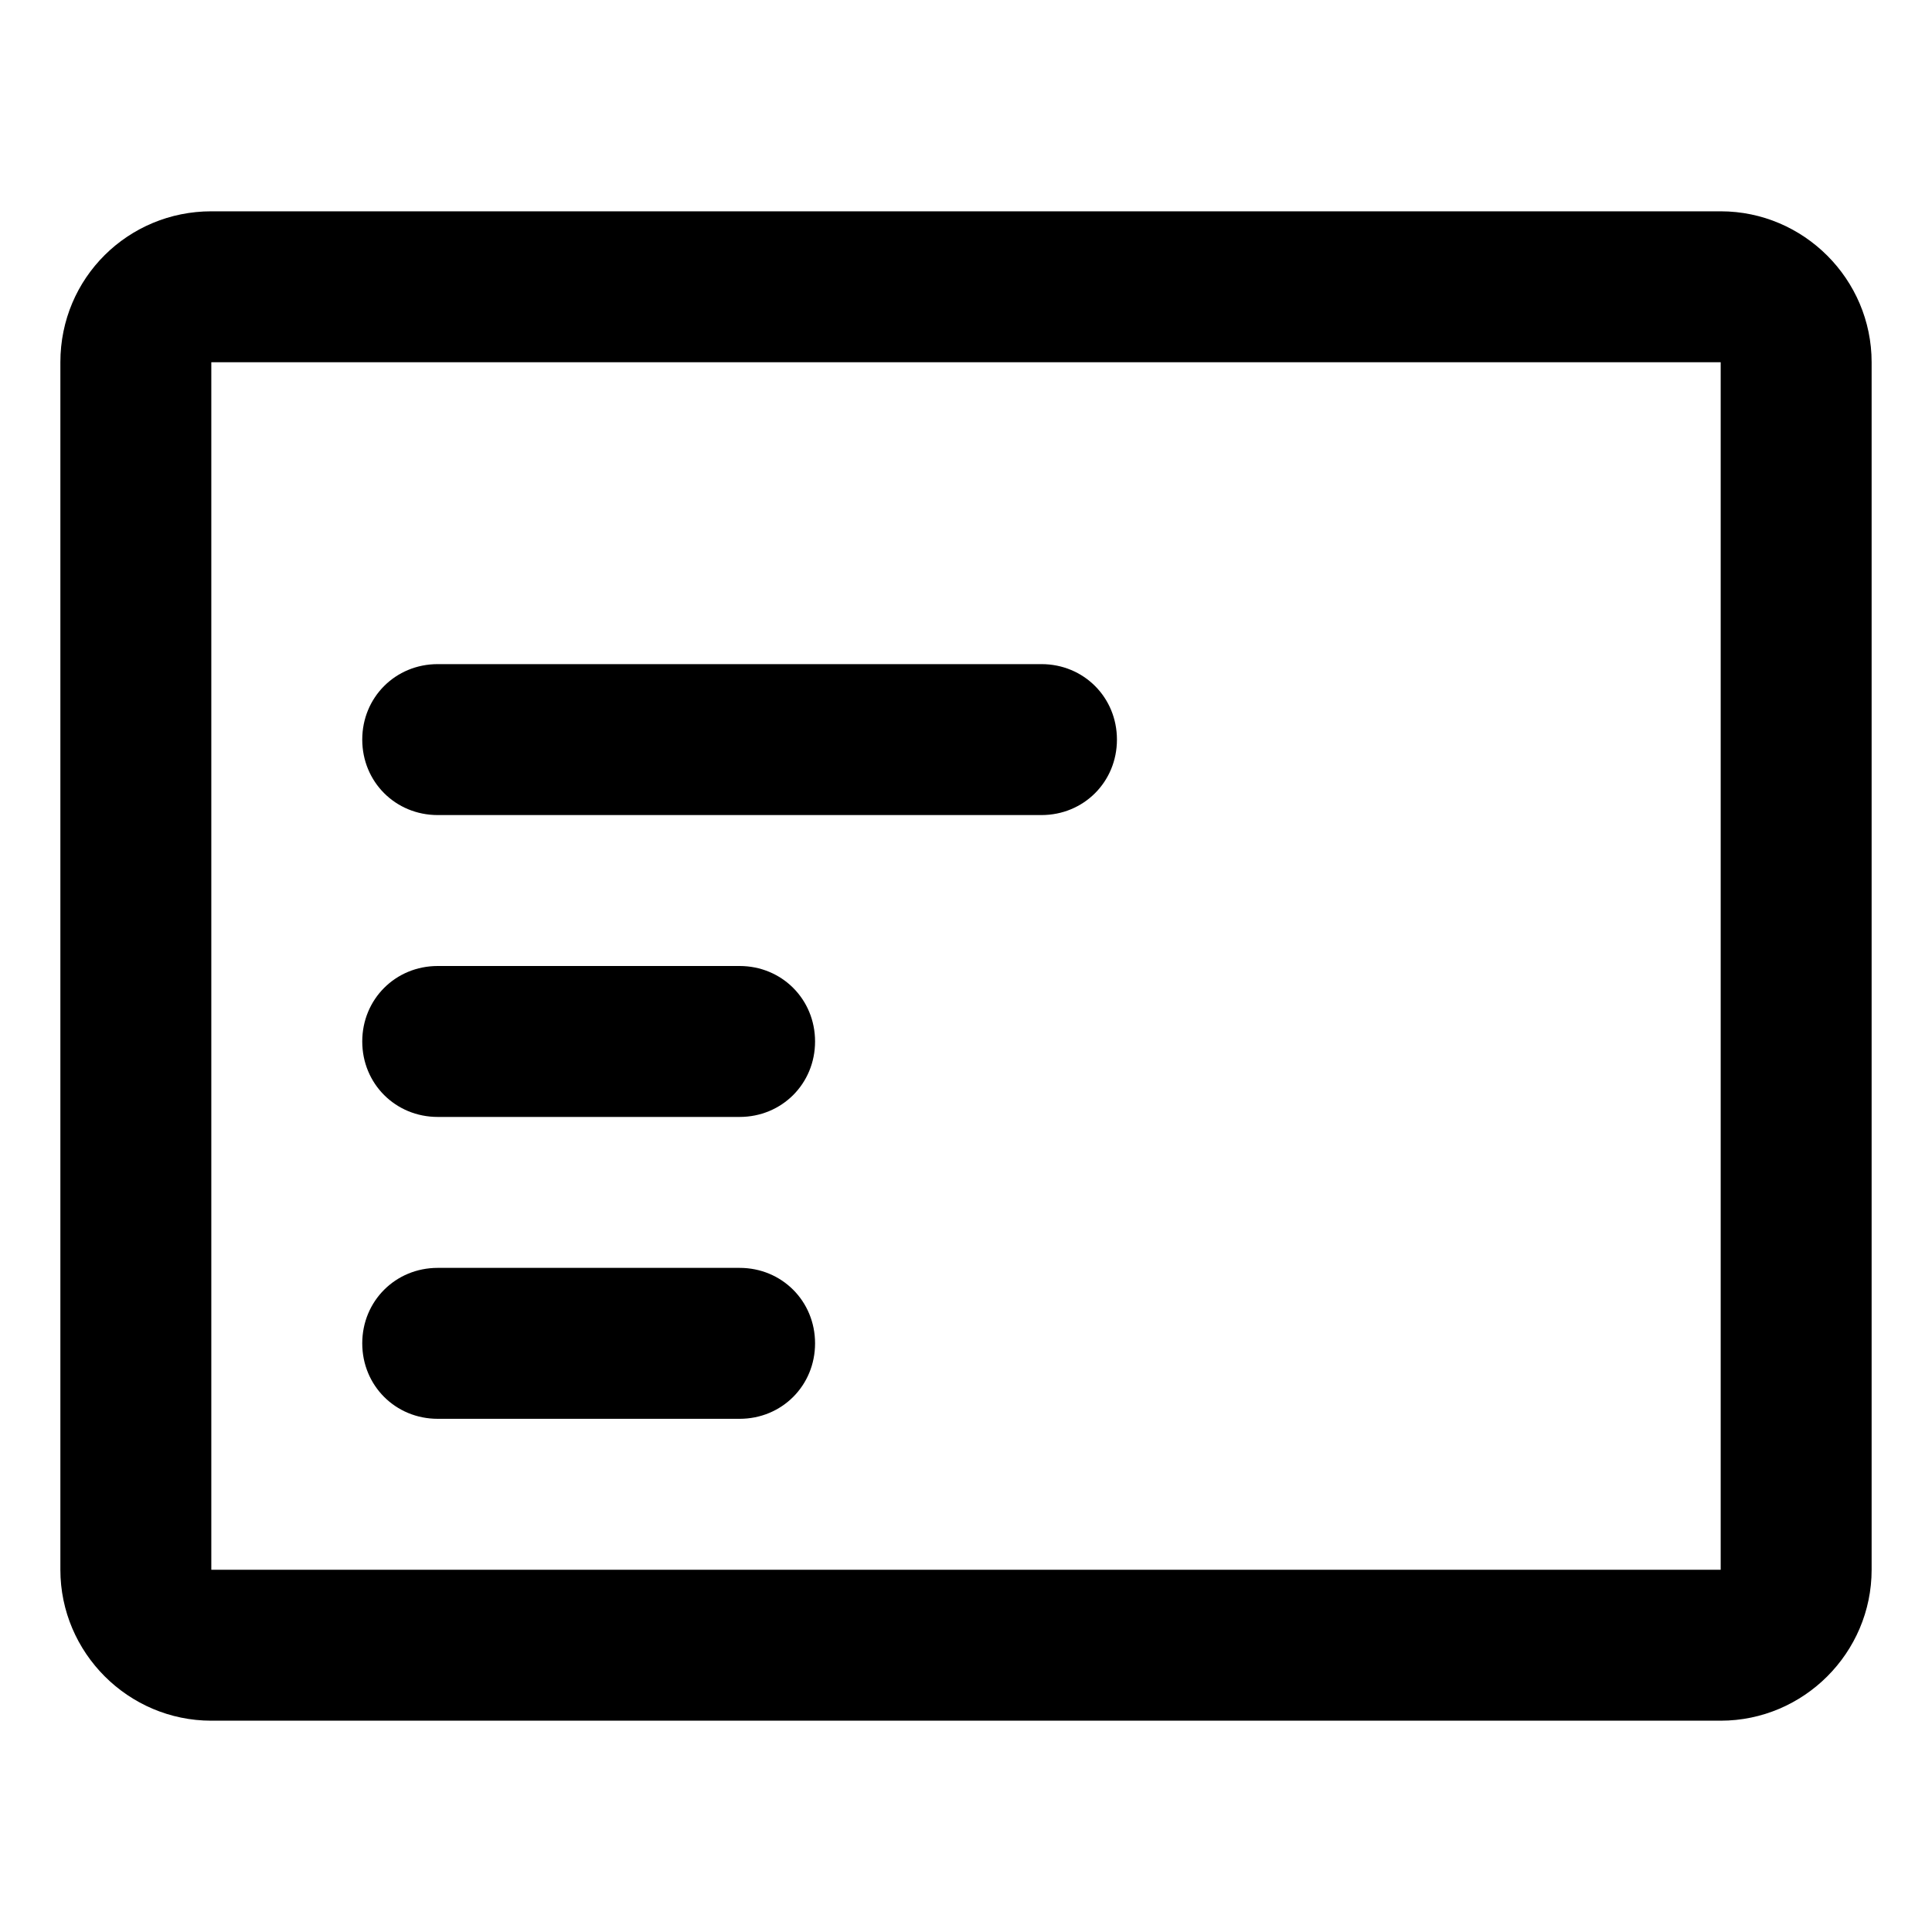 <?xml version="1.0" encoding="utf-8"?>
<!-- Generator: Adobe Illustrator 21.0.0, SVG Export Plug-In . SVG Version: 6.00 Build 0)  -->
<svg version="1.1" id="图层_1" xmlns="http://www.w3.org/2000/svg" xmlns:xlink="http://www.w3.org/1999/xlink" x="0px" y="0px"
	 viewBox="0 0 128 128" style="enable-background:new 0 0 128 128;" xml:space="preserve">
<path d="M29,74h20c2.8,0,5-2.2,5-5s-2.2-5-5-5H29c-2.8,0-5,2.2-5,5S26.2,74,29,74 M29,94h20c2.8,0,5-2.2,5-5s-2.2-5-5-5H29
	c-2.8,0-5,2.2-5,5S26.2,94,29,94 M29,54h40c2.8,0,5-2.2,5-5s-2.2-5-5-5H29c-2.8,0-5,2.2-5,5S26.2,54,29,54 M114,104l-100,0V24l0,0
	l100,0L114,104z M114,14H14C8.5,14,4,18.4,4,24V104c0,5.5,4.5,10,10,10h100c5.5,0,10-4.5,10-10V24C124,18.5,119.5,14,114,14z"/>
</svg>
